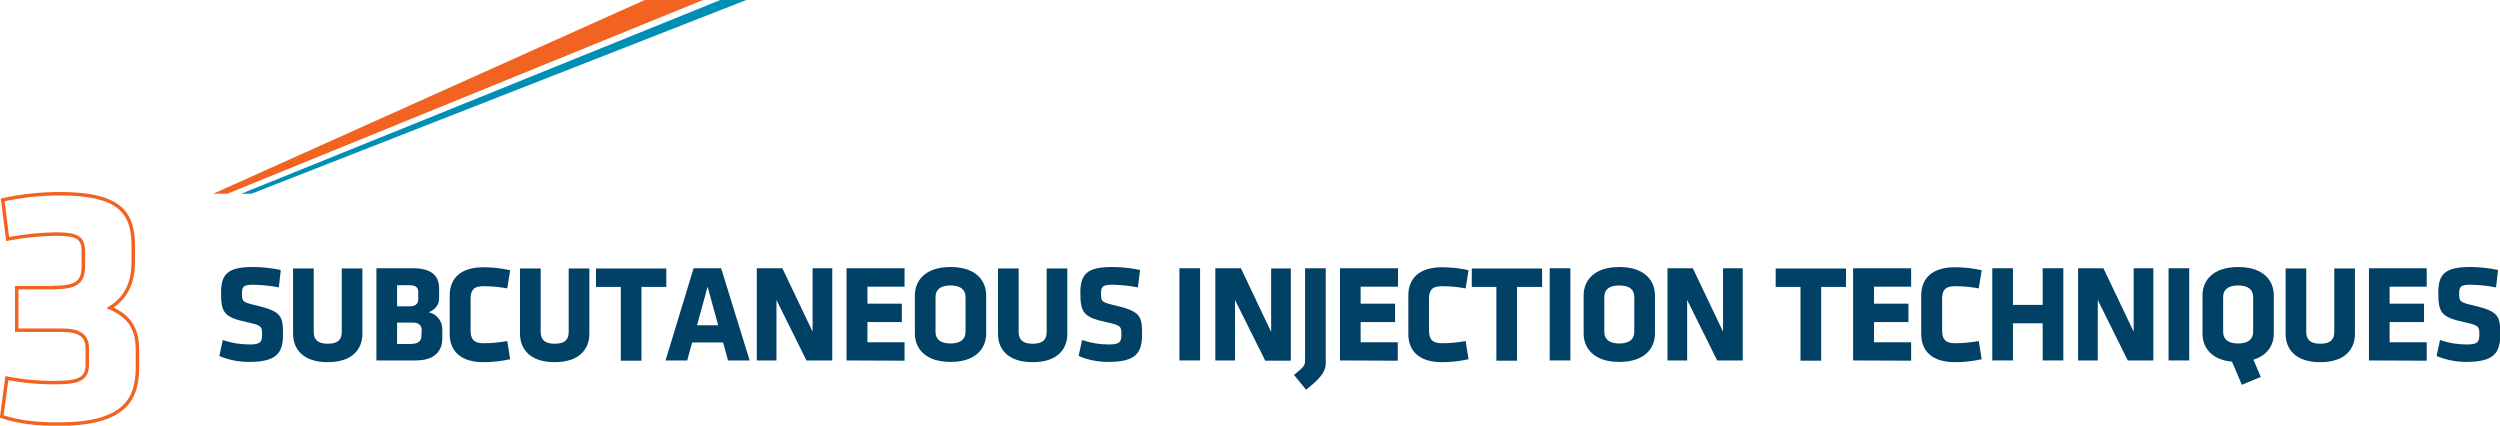 <?xml version="1.0" encoding="utf-8"?>
<!-- Generator: Adobe Illustrator 25.0.1, SVG Export Plug-In . SVG Version: 6.00 Build 0)  -->
<svg version="1.1" id="Layer_1" xmlns="http://www.w3.org/2000/svg" xmlns:xlink="http://www.w3.org/1999/xlink" x="0px" y="0px"
	 viewBox="0 0 1016.8 173.1" style="enable-background:new 0 0 1016.8 173.1;" xml:space="preserve">
<style type="text/css">
	.st0{clip-path:url(#SVGID_2_);}
	.st1{fill:#F26322;}
	.st2{fill:#008FB4;}
	.st3{fill:#004165;}
	.st4{fill:none;stroke:#F26322;stroke-width:1.41;stroke-miterlimit:10;}
</style>
<g id="Layer_2_1_">
	<g id="Text">
		<g>
			<defs>
				<rect id="SVGID_1_" x="83.5" width="229.2" height="87.7"/>
			</defs>
			<clipPath id="SVGID_2_">
				<use xlink:href="#SVGID_1_"  style="overflow:visible;"/>
			</clipPath>
			<g class="st0">
				<path class="st1" d="M376.3-50.5l-7.8,15.9c-0.4,0.8-1,1.3-1.8,1.7L92.7,78.7c-0.1,0-0.2,0.1-0.3,0.1h-5.7L375.8-51
					c0.2-0.1,0.4,0,0.5,0.2C376.4-50.7,376.4-50.6,376.3-50.5z"/>
				<path class="st2" d="M365.7-28.7l-2.3,4.7c-0.2,0.5-0.6,0.8-1.1,1L102.5,78.7c-0.2,0.1-0.3,0.1-0.5,0.1h-3.9l267.1-108
					c0.2-0.1,0.4,0,0.5,0.3C365.7-28.9,365.7-28.8,365.7-28.7z"/>
			</g>
		</g>
		<path class="st3" d="M101.3,147.2c-4.2,0-8.3-0.8-12.1-2.4l1.4-6.5c3.5,1.2,7.1,1.8,10.8,1.8c4.3,0,5.2-0.8,5.2-4
			c0-3.4-0.2-3.8-6.3-5.1c-9.1-2-10.4-3.8-10.4-11.9c0-7.5,2.6-10.5,12.9-10.5c3.8,0,7.6,0.4,11.4,1.2l-0.8,7.1
			c-3.4-0.7-6.9-1-10.4-1.1c-3.8,0-4.6,0.7-4.6,3.4c0,3.6,0.2,3.7,6.1,5.1c10.1,2.4,10.6,4.4,10.6,11.8S112.6,147.2,101.3,147.2z"/>
		<path class="st3" d="M147.4,109.2v26.6c0,5.7-3.6,11.5-14.1,11.5s-14.1-5.8-14.1-11.5v-26.6h8.4v25.8c0,3,1.5,4.8,5.7,4.8
			s5.7-1.7,5.7-4.8v-25.8H147.4z"/>
		<path class="st3" d="M169.1,146.6h-16v-37.5h14.8c7.8,0,10.7,3.2,10.7,8.2v3.8c0,2.7-1.2,4.6-4.2,5.9c3.2,0.7,5.5,3.6,5.5,6.9v3.7
			C179.9,143,176.5,146.6,169.1,146.6z M170.1,118.6c0-1.6-1-2.6-3.4-2.6h-5.2v8.6h5.2c2.2,0,3.4-1.1,3.4-2.7V118.6z M171.5,134.3
			c0-2.1-1.3-3.1-3.6-3.1h-6.4v8.7h5.2c2.6,0,4.7-0.6,4.7-3.3L171.5,134.3z"/>
		<path class="st3" d="M191.4,134.4c0,3.3,1.1,5.2,5.2,5.2c3.2,0,6.5-0.3,9.7-0.9l1.2,7.4c-3.6,0.8-7.2,1.2-10.9,1.2
			c-9.4,0-13.7-4.7-13.7-11.5v-15.6c0-6.8,4.2-11.5,13.7-11.5c3.6,0,7.3,0.4,10.9,1.2l-1.2,7.4c-3.2-0.6-6.4-0.9-9.7-0.9
			c-4.2,0-5.2,1.9-5.2,5.2V134.4z"/>
		<path class="st3" d="M239.7,109.2v26.6c0,5.7-3.6,11.5-14.1,11.5s-14.1-5.8-14.1-11.5v-26.6h8.4v25.8c0,3,1.5,4.8,5.7,4.8
			s5.7-1.7,5.7-4.8v-25.8H239.7z"/>
		<path class="st3" d="M260.9,116.7v30h-8.4v-30h-10.1v-7.5h28.6v7.5L260.9,116.7z"/>
		<path class="st3" d="M304.9,146.6h-8.8l-2-7.3h-12.6l-2,7.3h-8.8l11.4-37.5h11.2L304.9,146.6z M283.5,132.3h8.6l-4.3-15.7
			L283.5,132.3z"/>
		<path class="st3" d="M315.8,122v24.6h-8v-37.5h10.4l12.3,25.8v-25.8h8v37.5H328L315.8,122z"/>
		<path class="st3" d="M344.3,146.6v-37.5h23.6v7.5h-15.1v6.9h14v7.5h-14v8.2h15.1v7.5L344.3,146.6z"/>
		<path class="st3" d="M401.1,135.7c0,5.7-3.9,11.5-14.5,11.5s-14.5-5.8-14.5-11.5v-15.6c0-5.7,3.9-11.5,14.5-11.5
			s14.5,5.8,14.5,11.5V135.7z M392.7,120.8c0-2.9-1.9-4.7-6.1-4.7s-6.1,1.8-6.1,4.7V135c0,2.9,1.9,4.7,6.1,4.7s6.1-1.8,6.1-4.7
			V120.8z"/>
		<path class="st3" d="M434.1,109.2v26.6c0,5.7-3.5,11.5-14.1,11.5s-14.1-5.8-14.1-11.5v-26.6h8.4v25.8c0,3,1.5,4.8,5.7,4.8
			s5.7-1.7,5.7-4.8v-25.8H434.1z"/>
		<path class="st3" d="M450.8,147.2c-4.2,0-8.3-0.8-12.1-2.4l1.4-6.5c3.5,1.2,7.1,1.8,10.8,1.8c4.3,0,5.2-0.8,5.2-4
			c0-3.4-0.2-3.8-6.3-5.1c-9-2-10.4-3.8-10.4-11.9c0-7.5,2.6-10.5,12.9-10.5c3.8,0,7.6,0.4,11.4,1.2l-0.9,7.1
			c-3.4-0.7-6.9-1-10.4-1.1c-3.8,0-4.6,0.7-4.6,3.4c0,3.6,0.2,3.7,6.1,5.1c10.1,2.4,10.6,4.4,10.6,11.8S462,147.2,450.8,147.2z"/>
		<path class="st3" d="M479.7,146.6v-37.5h8.4v37.5H479.7z"/>
		<path class="st3" d="M502.3,122v24.6h-8v-37.5h10.4L517,135v-25.8h8v37.5h-10.4L502.3,122z"/>
		<path class="st3" d="M526.3,152.5c4.1-3.3,4.5-3.9,4.5-5.9v-37.5h8.4v38.8c0,3.6-3,6.7-8,10.6L526.3,152.5z"/>
		<path class="st3" d="M545,146.6v-37.5h23.6v7.5h-15.2v6.9h14v7.5h-14v8.2h15.1v7.5L545,146.6z"/>
		<path class="st3" d="M581.2,134.4c0,3.3,1.1,5.2,5.2,5.2c3.2,0,6.5-0.3,9.7-0.9l1.2,7.4c-3.6,0.8-7.2,1.2-10.8,1.2
			c-9.5,0-13.7-4.7-13.7-11.5v-15.6c0-6.8,4.2-11.5,13.7-11.5c3.6,0,7.3,0.4,10.8,1.2l-1.2,7.4c-3.2-0.6-6.4-0.9-9.7-0.9
			c-4.2,0-5.2,1.9-5.2,5.2V134.4z"/>
		<path class="st3" d="M617,116.7v30h-8.4v-30h-10v-7.5h28.6v7.5L617,116.7z"/>
		<path class="st3" d="M630.3,146.6v-37.5h8.4v37.5H630.3z"/>
		<path class="st3" d="M673.1,135.7c0,5.7-3.9,11.5-14.5,11.5s-14.5-5.8-14.5-11.5v-15.6c0-5.7,3.9-11.5,14.5-11.5
			s14.5,5.8,14.5,11.5V135.7z M664.7,120.8c0-2.9-1.8-4.7-6.1-4.7s-6.1,1.8-6.1,4.7V135c0,2.9,1.9,4.7,6.1,4.7s6.1-1.8,6.1-4.7
			V120.8z"/>
		<path class="st3" d="M686.2,122v24.6h-8v-37.5h10.3l12.3,25.8v-25.8h8v37.5h-10.4L686.2,122z"/>
		<path class="st3" d="M740.7,116.7v30h-8.4v-30h-10.1v-7.5h28.6v7.5L740.7,116.7z"/>
		<path class="st3" d="M753.7,146.6v-37.5h23.6v7.5h-15.1v6.9h14v7.5h-14v8.2h15.1v7.5L753.7,146.6z"/>
		<path class="st3" d="M789.9,134.4c0,3.3,1.1,5.2,5.2,5.2c3.2,0,6.5-0.3,9.7-0.9l1.2,7.4c-3.6,0.8-7.2,1.2-10.9,1.2
			c-9.5,0-13.7-4.7-13.7-11.5v-15.6c0-6.8,4.2-11.5,13.7-11.5c3.7,0,7.3,0.4,10.9,1.2l-1.2,7.4c-3.2-0.6-6.4-0.9-9.7-0.9
			c-4.2,0-5.2,1.9-5.2,5.2L789.9,134.4z"/>
		<path class="st3" d="M830.8,146.6v-15.1h-12.1v15.1h-8.4v-37.5h8.4v14.9h12.1v-14.9h8.4v37.5H830.8z"/>
		<path class="st3" d="M853.2,122v24.6h-8v-37.5h10.3l12.3,25.8v-25.8h8v37.5h-10.4L853.2,122z"/>
		<path class="st3" d="M882,146.6v-37.5h8.4v37.5H882z"/>
		<path class="st3" d="M907.8,147.1c-8.7-0.8-12-6.1-12-11.4v-15.6c0-5.7,3.9-11.5,14.5-11.5s14.5,5.8,14.5,11.5v15.6
			c0,4.4-2.4,8.8-8.3,10.6l3,7l-7.7,3.2L907.8,147.1z M916.4,120.8c0-2.9-1.9-4.7-6.1-4.7s-6.1,1.8-6.1,4.7V135
			c0,2.9,1.9,4.7,6.1,4.7s6.1-1.8,6.1-4.7V120.8z"/>
		<path class="st3" d="M957.8,109.2v26.6c0,5.7-3.5,11.5-14.1,11.5s-14.1-5.8-14.1-11.5v-26.6h8.4v25.8c0,3,1.5,4.8,5.7,4.8
			s5.7-1.7,5.7-4.8v-25.8H957.8z"/>
		<path class="st3" d="M963.5,146.6v-37.5H987v7.5h-15.1v6.9h14v7.5h-14v8.2H987v7.5L963.5,146.6z"/>
		<path class="st3" d="M1003.1,147.2c-4.1,0-8.2-0.8-12.1-2.4l1.4-6.5c3.5,1.2,7.1,1.8,10.8,1.8c4.3,0,5.2-0.8,5.2-4
			c0-3.4-0.2-3.8-6.3-5.1c-9.1-2-10.4-3.8-10.4-11.9c0-7.5,2.6-10.5,12.9-10.5c3.8,0,7.6,0.4,11.4,1.2l-0.8,7.1
			c-3.4-0.7-6.9-1-10.4-1.1c-3.8,0-4.6,0.7-4.6,3.4c0,3.6,0.2,3.7,6.1,5.1c10.1,2.4,10.6,4.4,10.6,11.8S1014.4,147.2,1003.1,147.2z"
			/>
		<path class="st4" d="M22.4,116.9c9,0,11.5-2.5,11.5-8.7v-5.8c0-5.9-2.5-7.2-11.4-7.2c-6.5,0.1-13,0.8-19.4,2L1.1,81.3
			c7.7-1.7,15.5-2.5,23.3-2.5c23.5,0,29.8,7,29.8,21.1v6.6c0,8.3-2.8,14.6-9.4,18.7c7.9,3.5,11.1,8.4,11.1,17.3v7.2
			c0,13.8-6.5,22.8-32.1,22.8c-8.6,0-15.8-0.7-23.1-3.1l2.1-15.6c6.7,1.3,13.5,1.9,20.2,1.8c9.9,0,12.5-2,12.5-7.4v-6.5
			c0-5.2-3.2-7.4-10.3-7.4H6.8v-17.3H22.4z"/>
	</g>
</g>
</svg>
